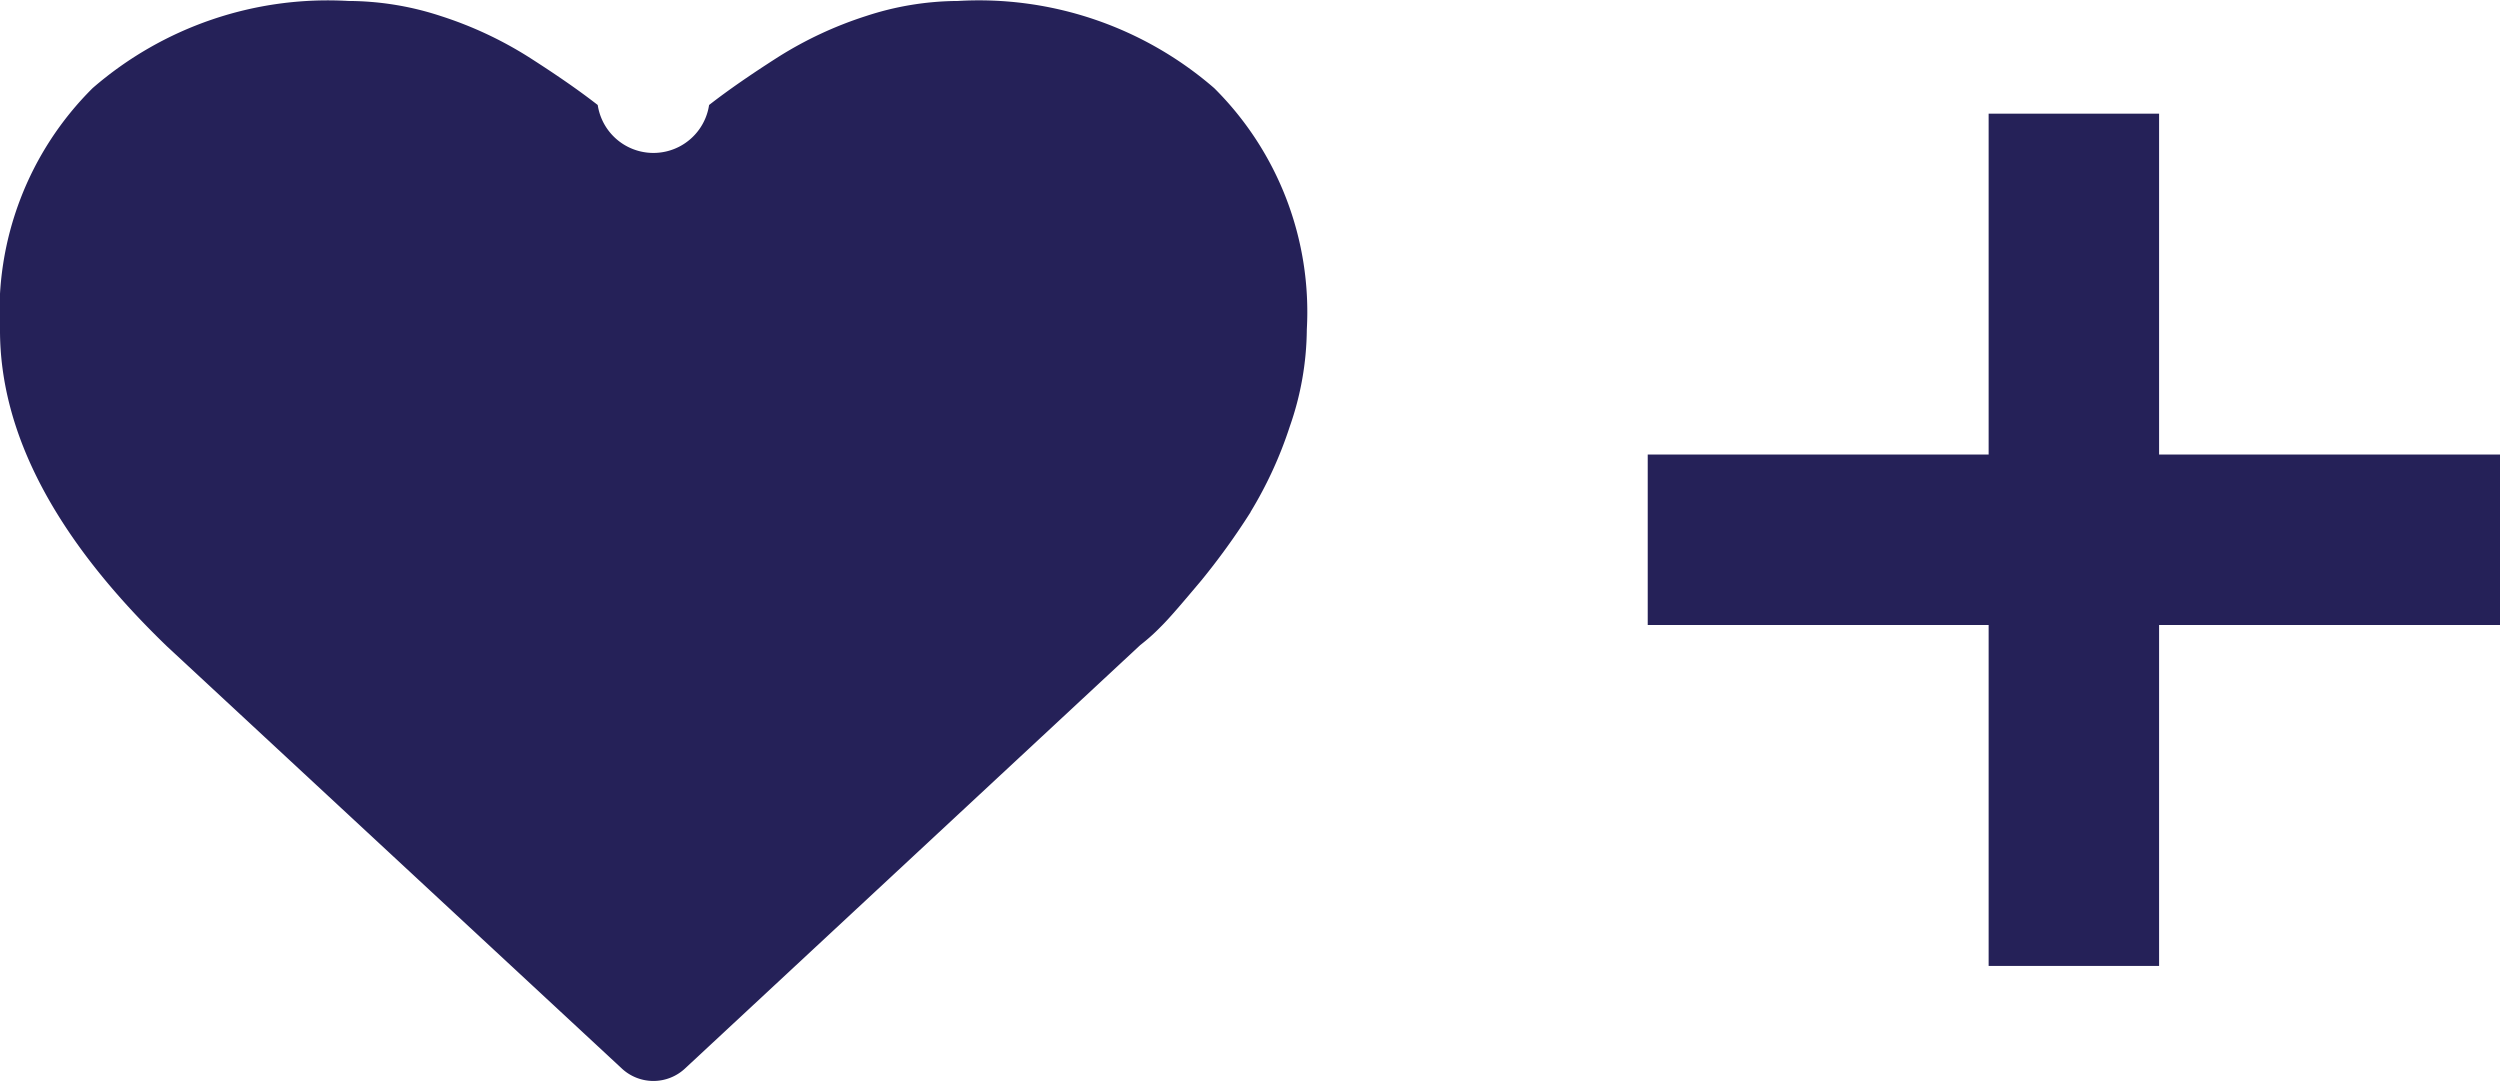<svg xmlns="http://www.w3.org/2000/svg" width="44" height="19.031" viewBox="0 0 44 19.031">
  <defs>
    <style>
      .cls-1 {
        fill: #252158;
        fill-rule: evenodd;
      }
    </style>
  </defs>
  <path id="heart_" data-name="heart +" class="cls-1" d="M1576,657v6h-3v-6h-6v-3h6v-6h3v6h6v3h-6Zm-15.99-1.986a12.341,12.341,0,0,1-.87,1.206c-0.33.392-.56,0.663-0.71,0.81a3.36,3.36,0,0,1-.36.322l-8.01,7.45a0.815,0.815,0,0,1-1.12,0l-8-7.425q-2.94-2.835-2.94-5.568a5.553,5.553,0,0,1,1.63-4.258,6.314,6.314,0,0,1,4.5-1.534,5.254,5.254,0,0,1,1.63.266,6.763,6.763,0,0,1,1.54.718c0.47,0.3.88,0.582,1.22,0.847a0.991,0.991,0,0,0,1.96,0c0.34-.265.75-0.547,1.22-0.847a6.763,6.763,0,0,1,1.54-.718,5.241,5.241,0,0,1,1.62-.266,6.324,6.324,0,0,1,4.51,1.534A5.553,5.553,0,0,1,1561,651.8a5.266,5.266,0,0,1-.3,1.707A7.145,7.145,0,0,1,1560.01,655.01Z" transform="translate(-1538 -646)"/>
</svg>
